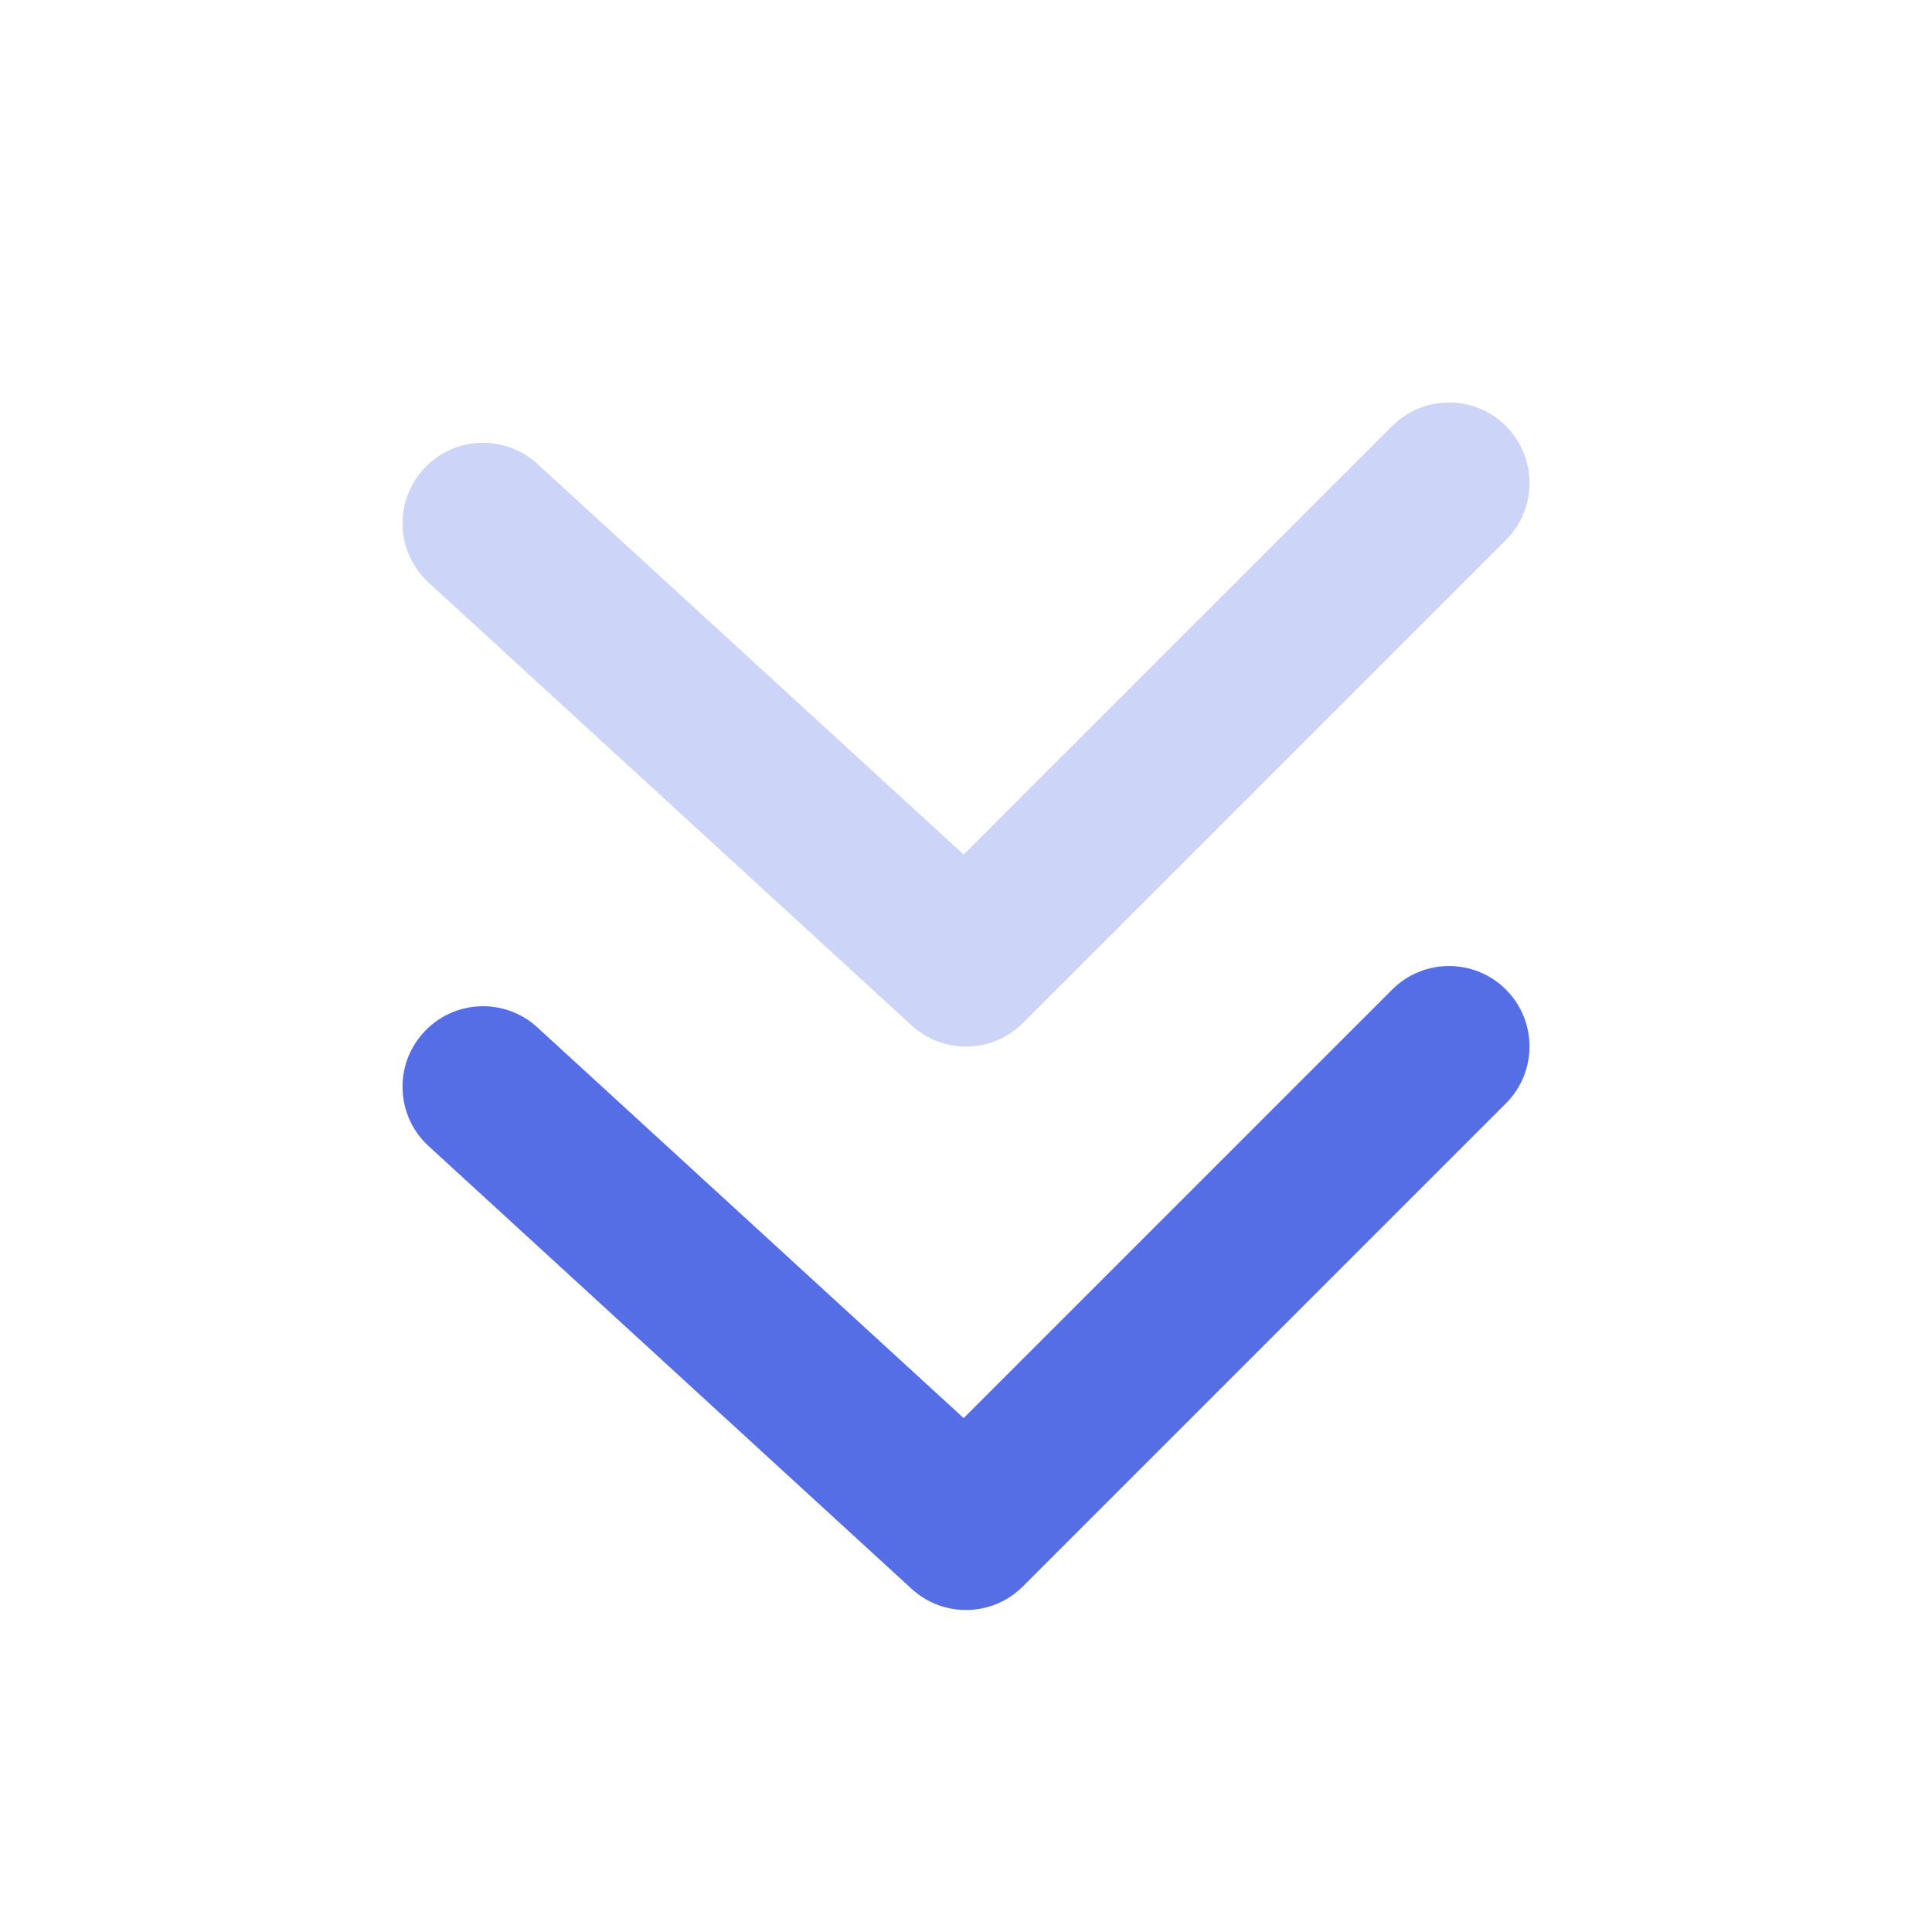 <svg width="19" height="19" viewBox="0 0 19 19" fill="none" xmlns="http://www.w3.org/2000/svg">
<path d="M13.691 9.732C14 9.423 14.501 9.423 14.81 9.732C15.119 10.041 15.119 10.542 14.81 10.851L10.06 15.601C9.76 15.901 9.278 15.912 8.965 15.625L4.215 11.271C3.893 10.976 3.871 10.475 4.167 10.153C4.462 9.83 4.963 9.808 5.285 10.104L9.477 13.946L13.691 9.732Z" fill="#556EE6"/>
<path opacity="0.3" d="M13.691 4.19C14 3.881 14.501 3.881 14.81 4.19C15.119 4.499 15.119 5.001 14.81 5.31L10.06 10.06C9.76 10.36 9.278 10.37 8.965 10.084L4.215 5.729C3.893 5.434 3.871 4.933 4.167 4.611C4.462 4.289 4.963 4.267 5.285 4.562L9.477 8.404L13.691 4.19Z" fill="#556EE6"/>
</svg>
